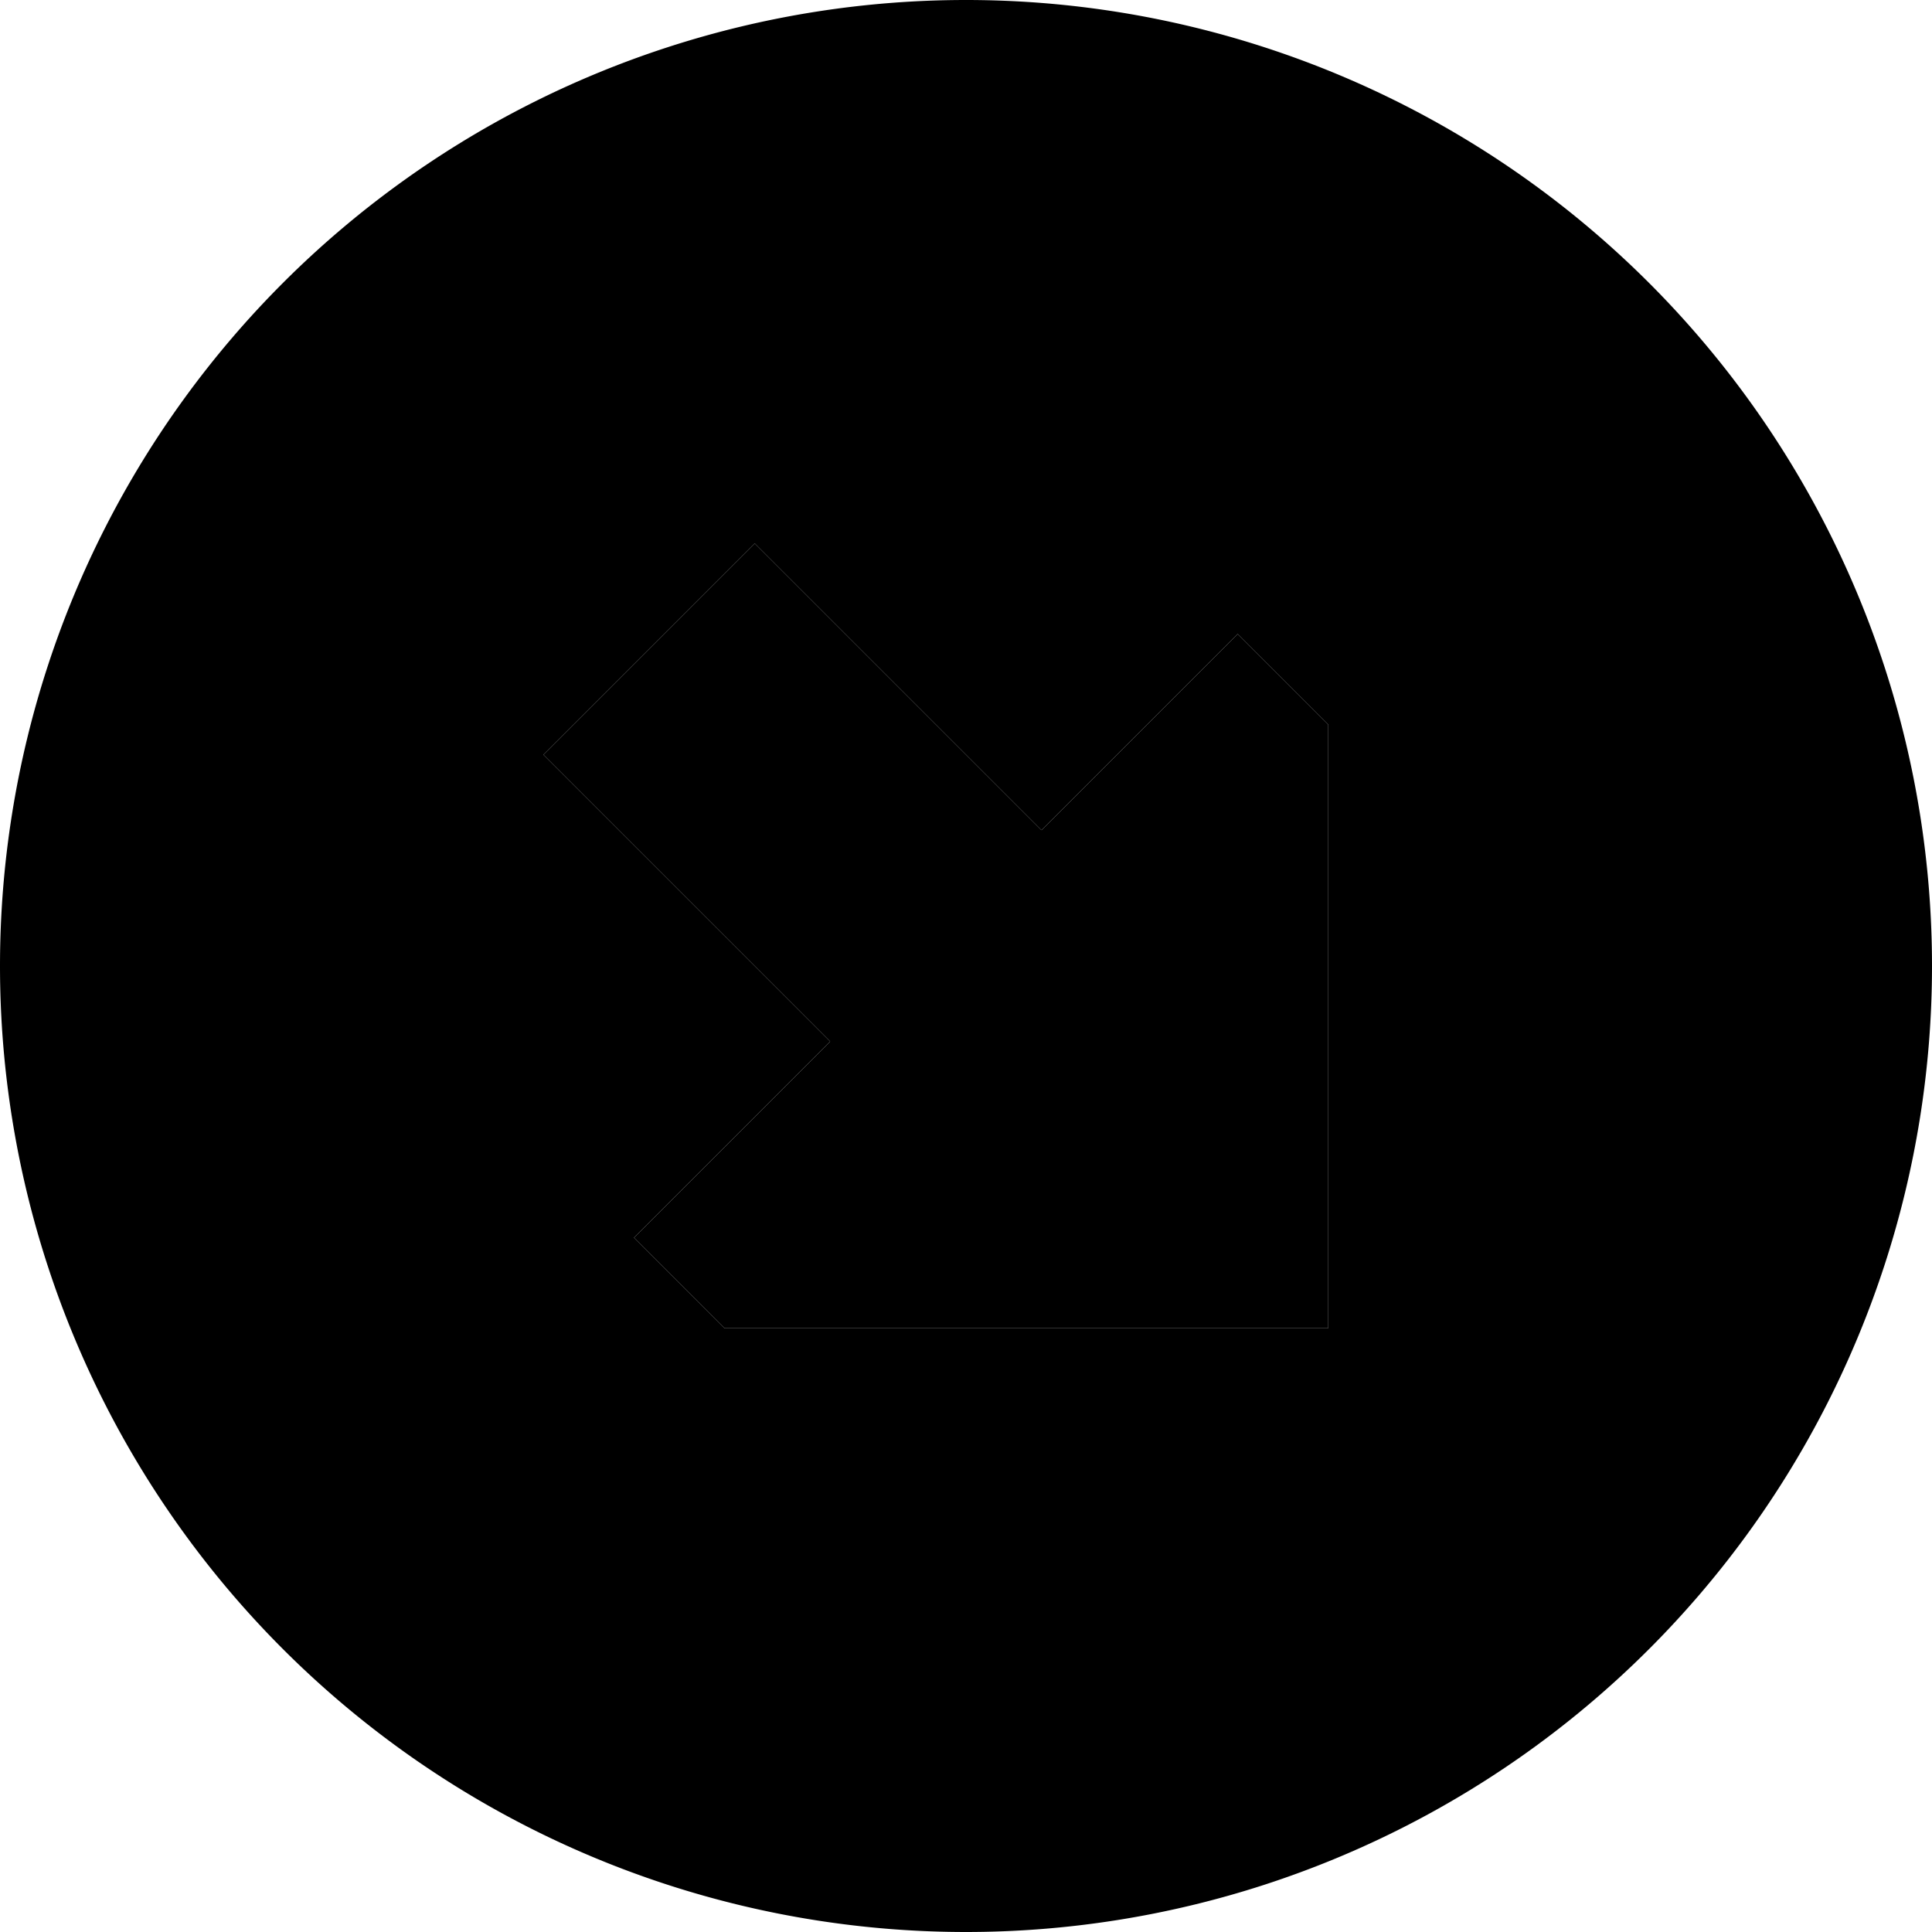 <svg xmlns="http://www.w3.org/2000/svg" width="24" height="24" viewBox="0 0 512 512">
    <path class="pr-icon-duotone-secondary" d="M0 256a256 256 0 1 0 512 0A256 256 0 1 0 0 256zm144-56l56-56 76 76 52-52 24 24 0 160-160 0-24-24 52-52-76-76z"/>
    <path class="pr-icon-duotone-primary" d="M328 168l24 24 0 160-160 0-24-24 52-52-76-76 56-56 76 76 52-52z"/>
</svg>
